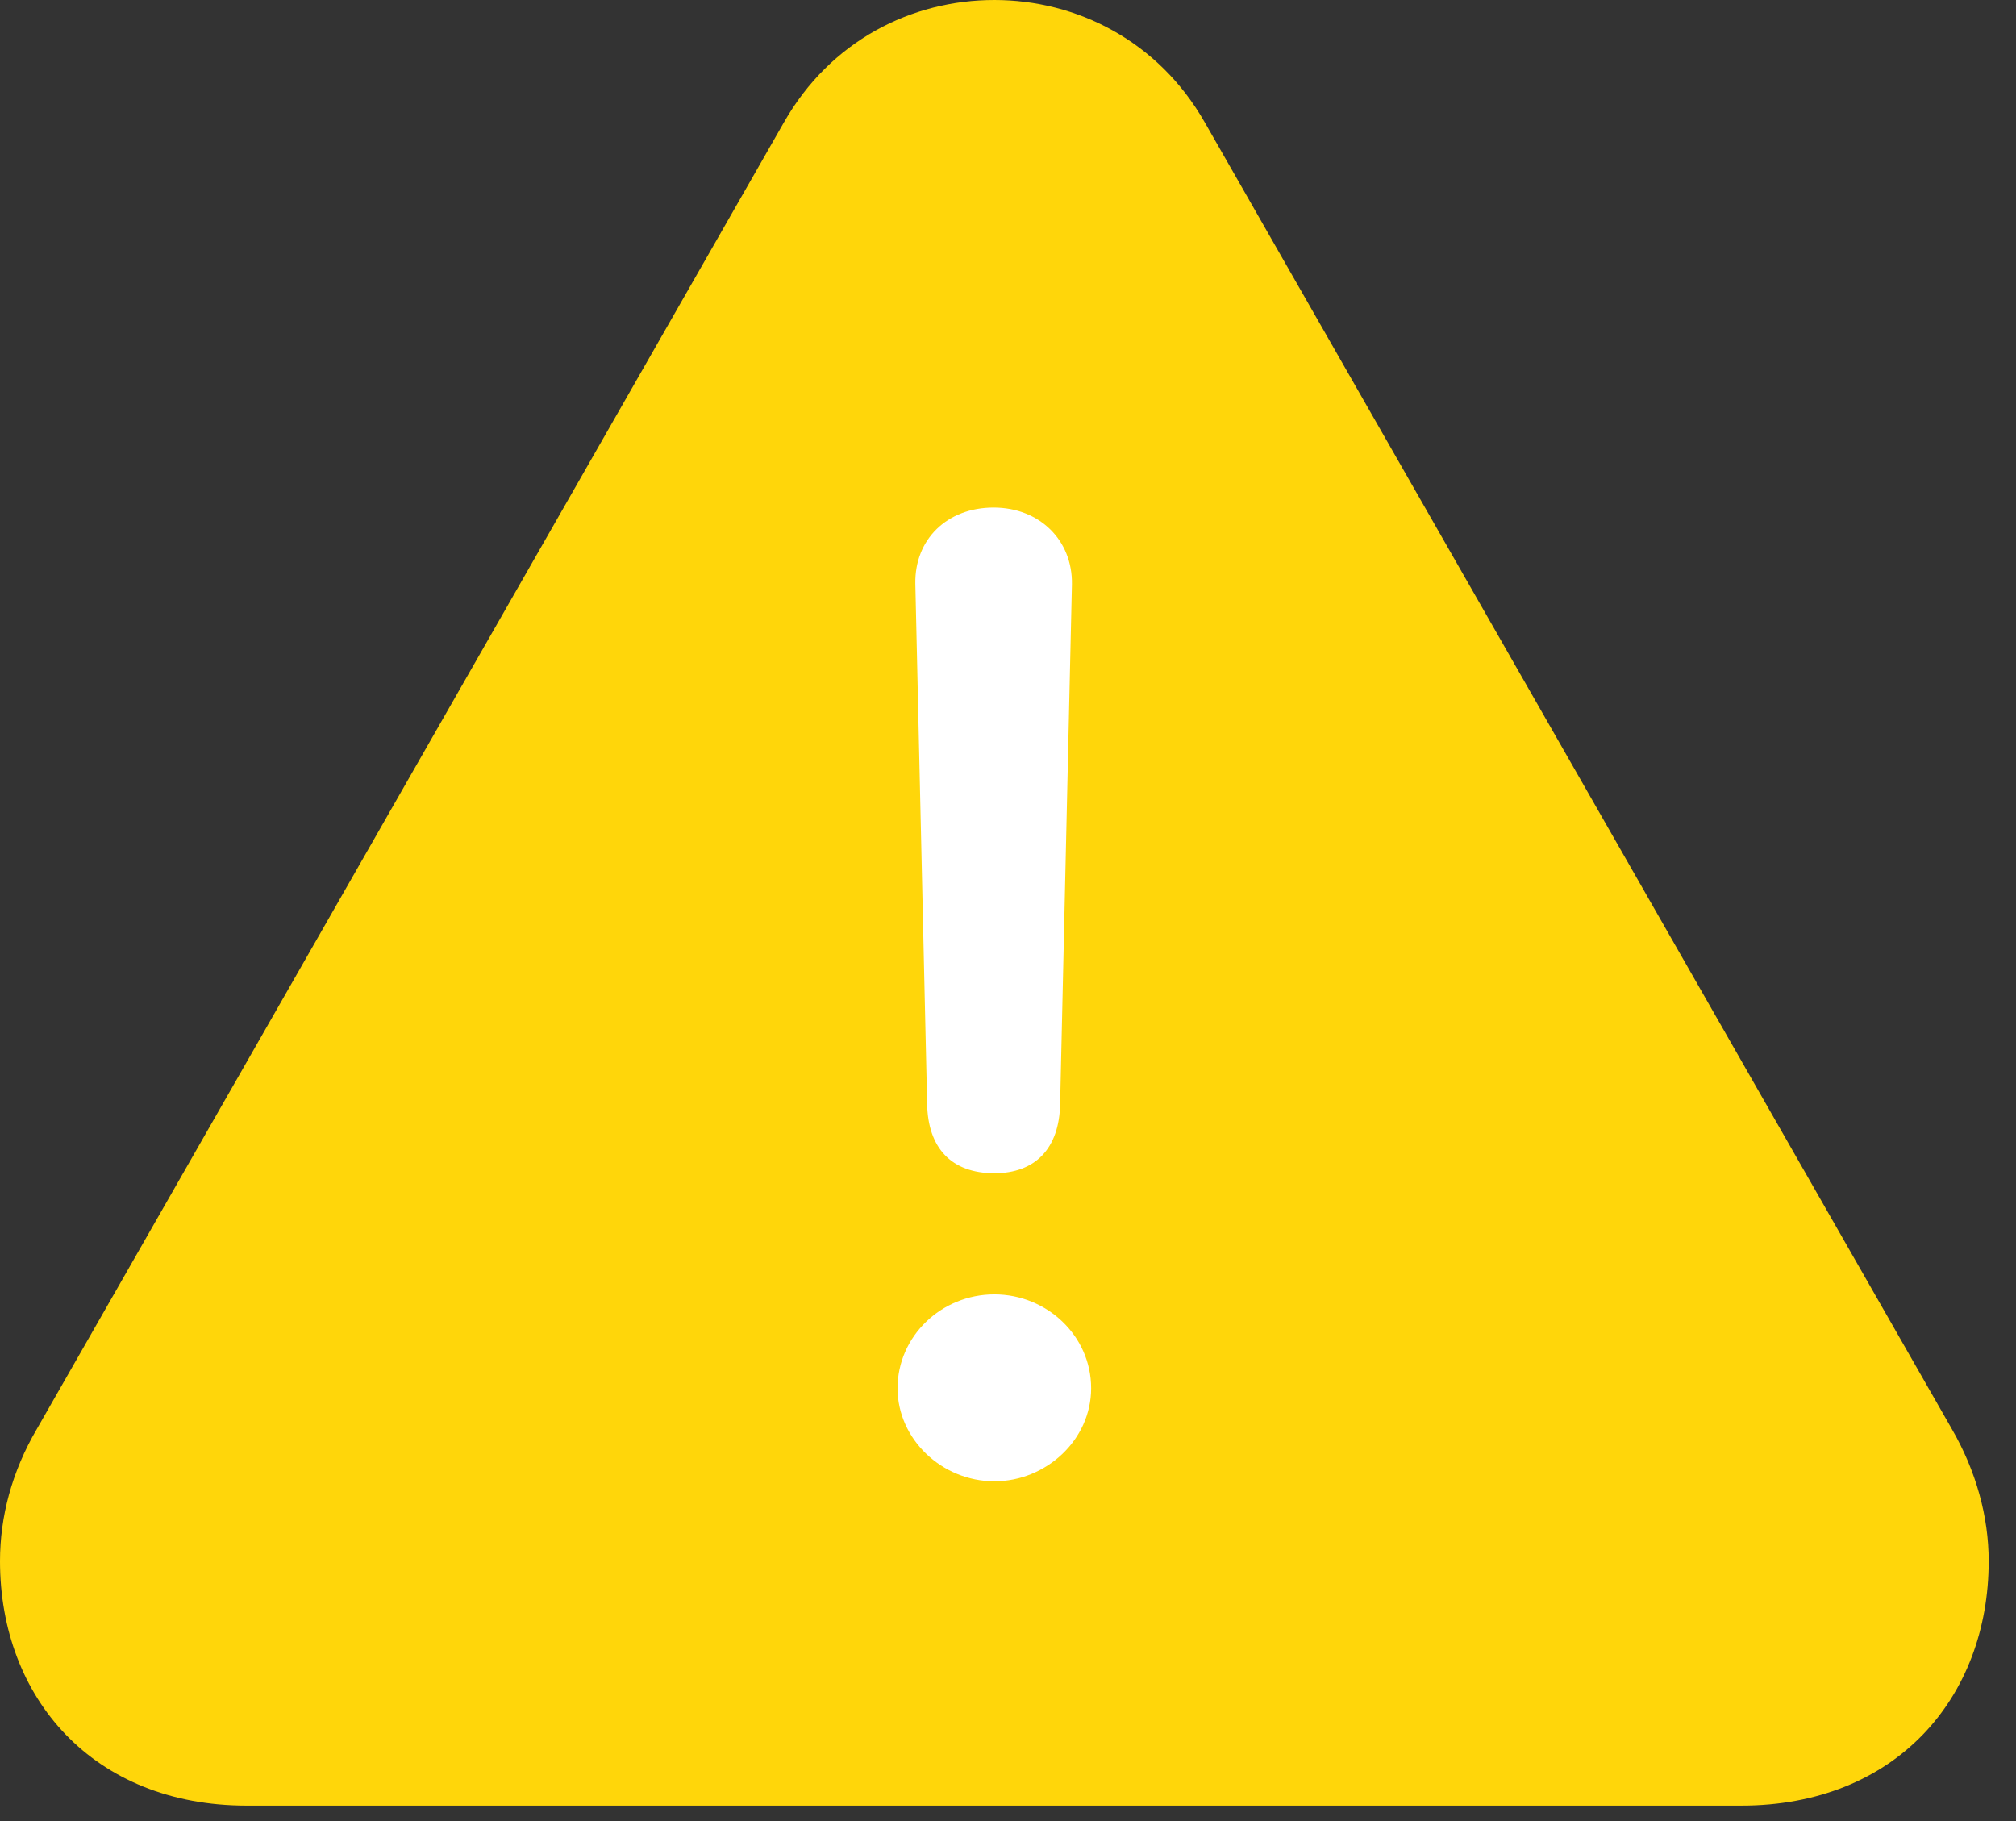 <?xml version="1.0" encoding="UTF-8"?>
<!--Generator: Apple Native CoreSVG 341-->
<!DOCTYPE svg
PUBLIC "-//W3C//DTD SVG 1.1//EN"
       "http://www.w3.org/Graphics/SVG/1.1/DTD/svg11.dtd">
<svg version="1.1" xmlns="http://www.w3.org/2000/svg" xmlns:xlink="http://www.w3.org/1999/xlink" viewBox="0 0 26.65 24.072">
 <rect x="0" y="0" width="26.65" height="24.072" fill="#333333" stroke="none"/>
 <g>
  <rect height="24.072" opacity="0" width="26.65" x="0" y="0"/>
  <path d="M3.262 23.867L23.018 23.867C25.059 23.867 26.289 22.441 26.289 20.635C26.289 20.049 26.123 19.443 25.801 18.887L15.928 1.621C15.312 0.537 14.229 0 13.145 0C12.051 0 10.977 0.537 10.361 1.621L0.488 18.887C0.156 19.453 0 20.049 0 20.635C0 22.441 1.23 23.867 3.262 23.867Z" fill="#ffd60a"/>
  <path d="M13.145 15.508C12.578 15.508 12.266 15.176 12.256 14.59L12.1 7.715C12.09 7.129 12.52 6.709 13.135 6.709C13.74 6.709 14.18 7.139 14.17 7.725L14.014 14.59C14.004 15.185 13.682 15.508 13.145 15.508ZM13.145 19.58C12.451 19.58 11.865 19.023 11.865 18.35C11.865 17.666 12.441 17.109 13.145 17.109C13.838 17.109 14.424 17.656 14.424 18.35C14.424 19.033 13.828 19.58 13.145 19.58Z" fill="white"/>
 </g>
</svg>